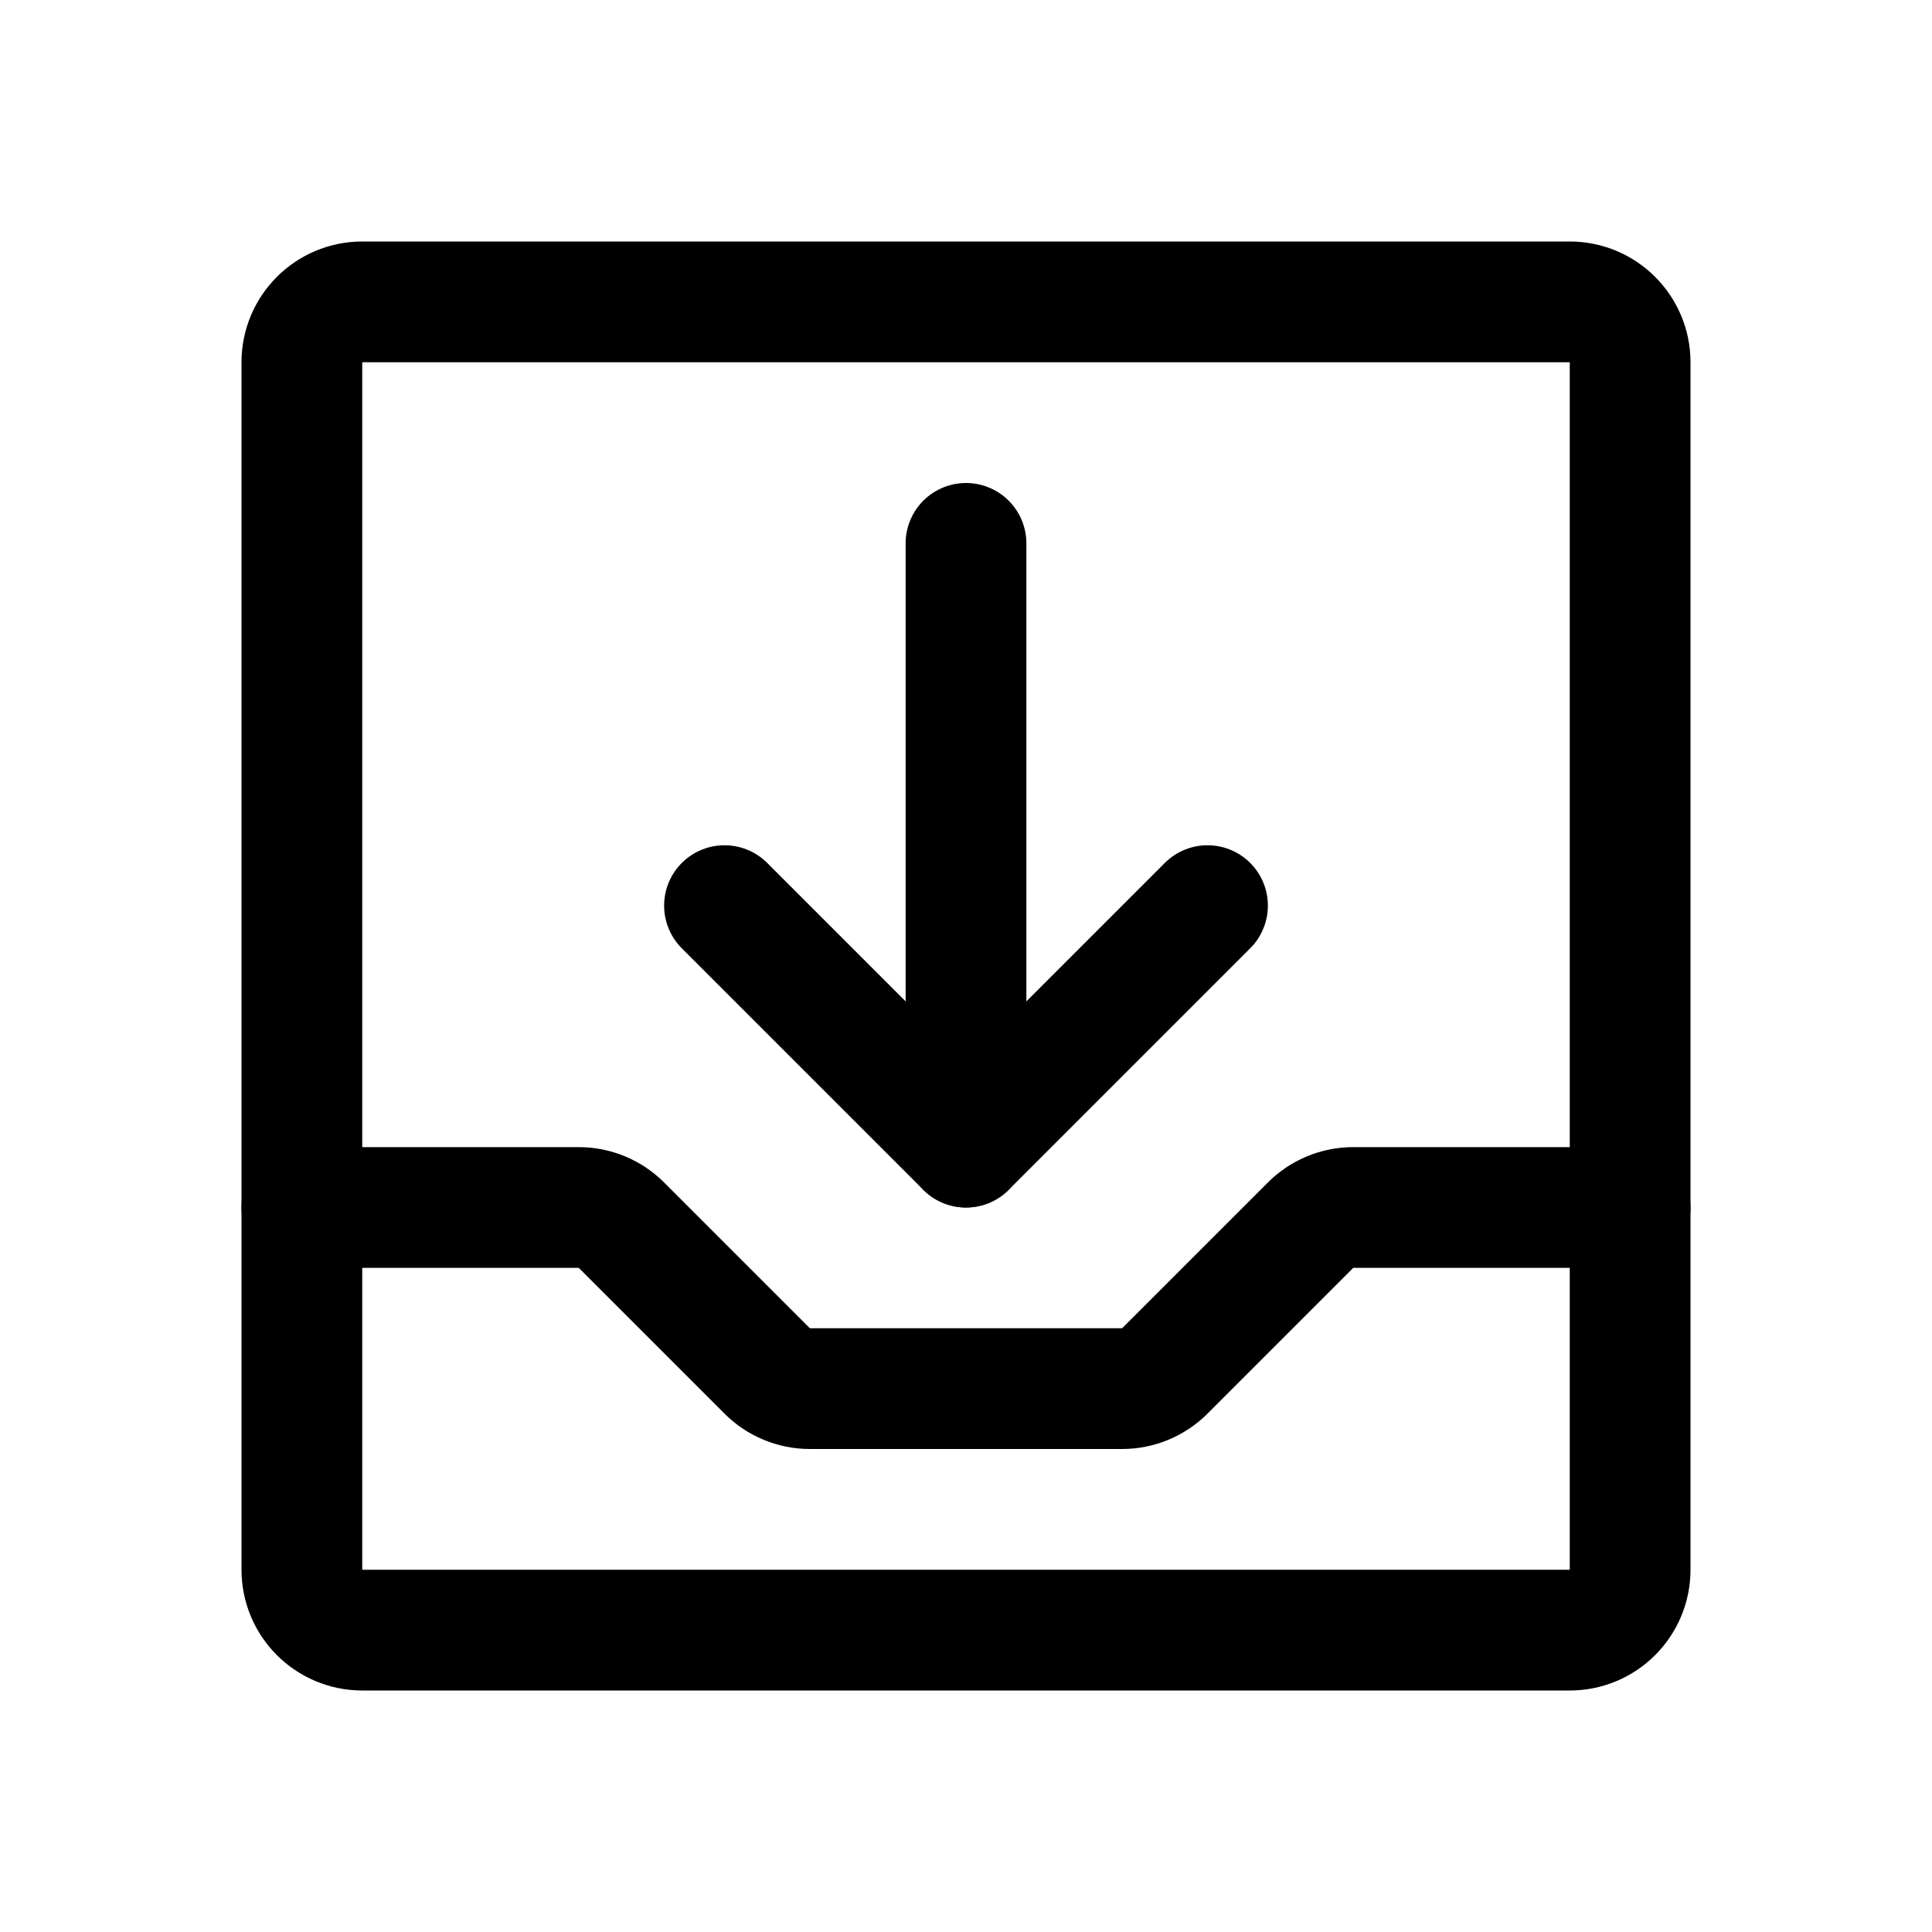 <svg width="24" height="24" viewBox="0 0 24 24" fill="none" xmlns="http://www.w3.org/2000/svg">
<g clip-path="url(#clip0_3143_43405)">
<path d="M19.5 3.75H4.5C4.086 3.75 3.75 4.086 3.75 4.5V19.5C3.75 19.914 4.086 20.25 4.5 20.25H19.5C19.914 20.25 20.25 19.914 20.25 19.5V4.5C20.25 4.086 19.914 3.75 19.5 3.75Z" stroke="black" stroke-width="1.5" stroke-linecap="round" stroke-linejoin="round"/>
<path d="M12 6.75V14.25" stroke="black" stroke-width="1.5" stroke-linecap="round" stroke-linejoin="round"/>
<path d="M3.75 15H7.19C7.388 15 7.579 15.079 7.719 15.219L9.531 17.031C9.671 17.171 9.862 17.25 10.06 17.25H13.94C14.138 17.25 14.329 17.171 14.469 17.031L16.281 15.219C16.421 15.079 16.612 15 16.81 15H20.25" stroke="black" stroke-width="1.5" stroke-linecap="round" stroke-linejoin="round"/>
<path d="M9 11.25L12 14.25L15 11.25" stroke="black" stroke-width="1.5" stroke-linecap="round" stroke-linejoin="round"/>
</g>
<defs>
<clipPath id="clip0_3143_43405">
<rect width="24" height="24" fill="white"/>
</clipPath>
</defs>
</svg>

